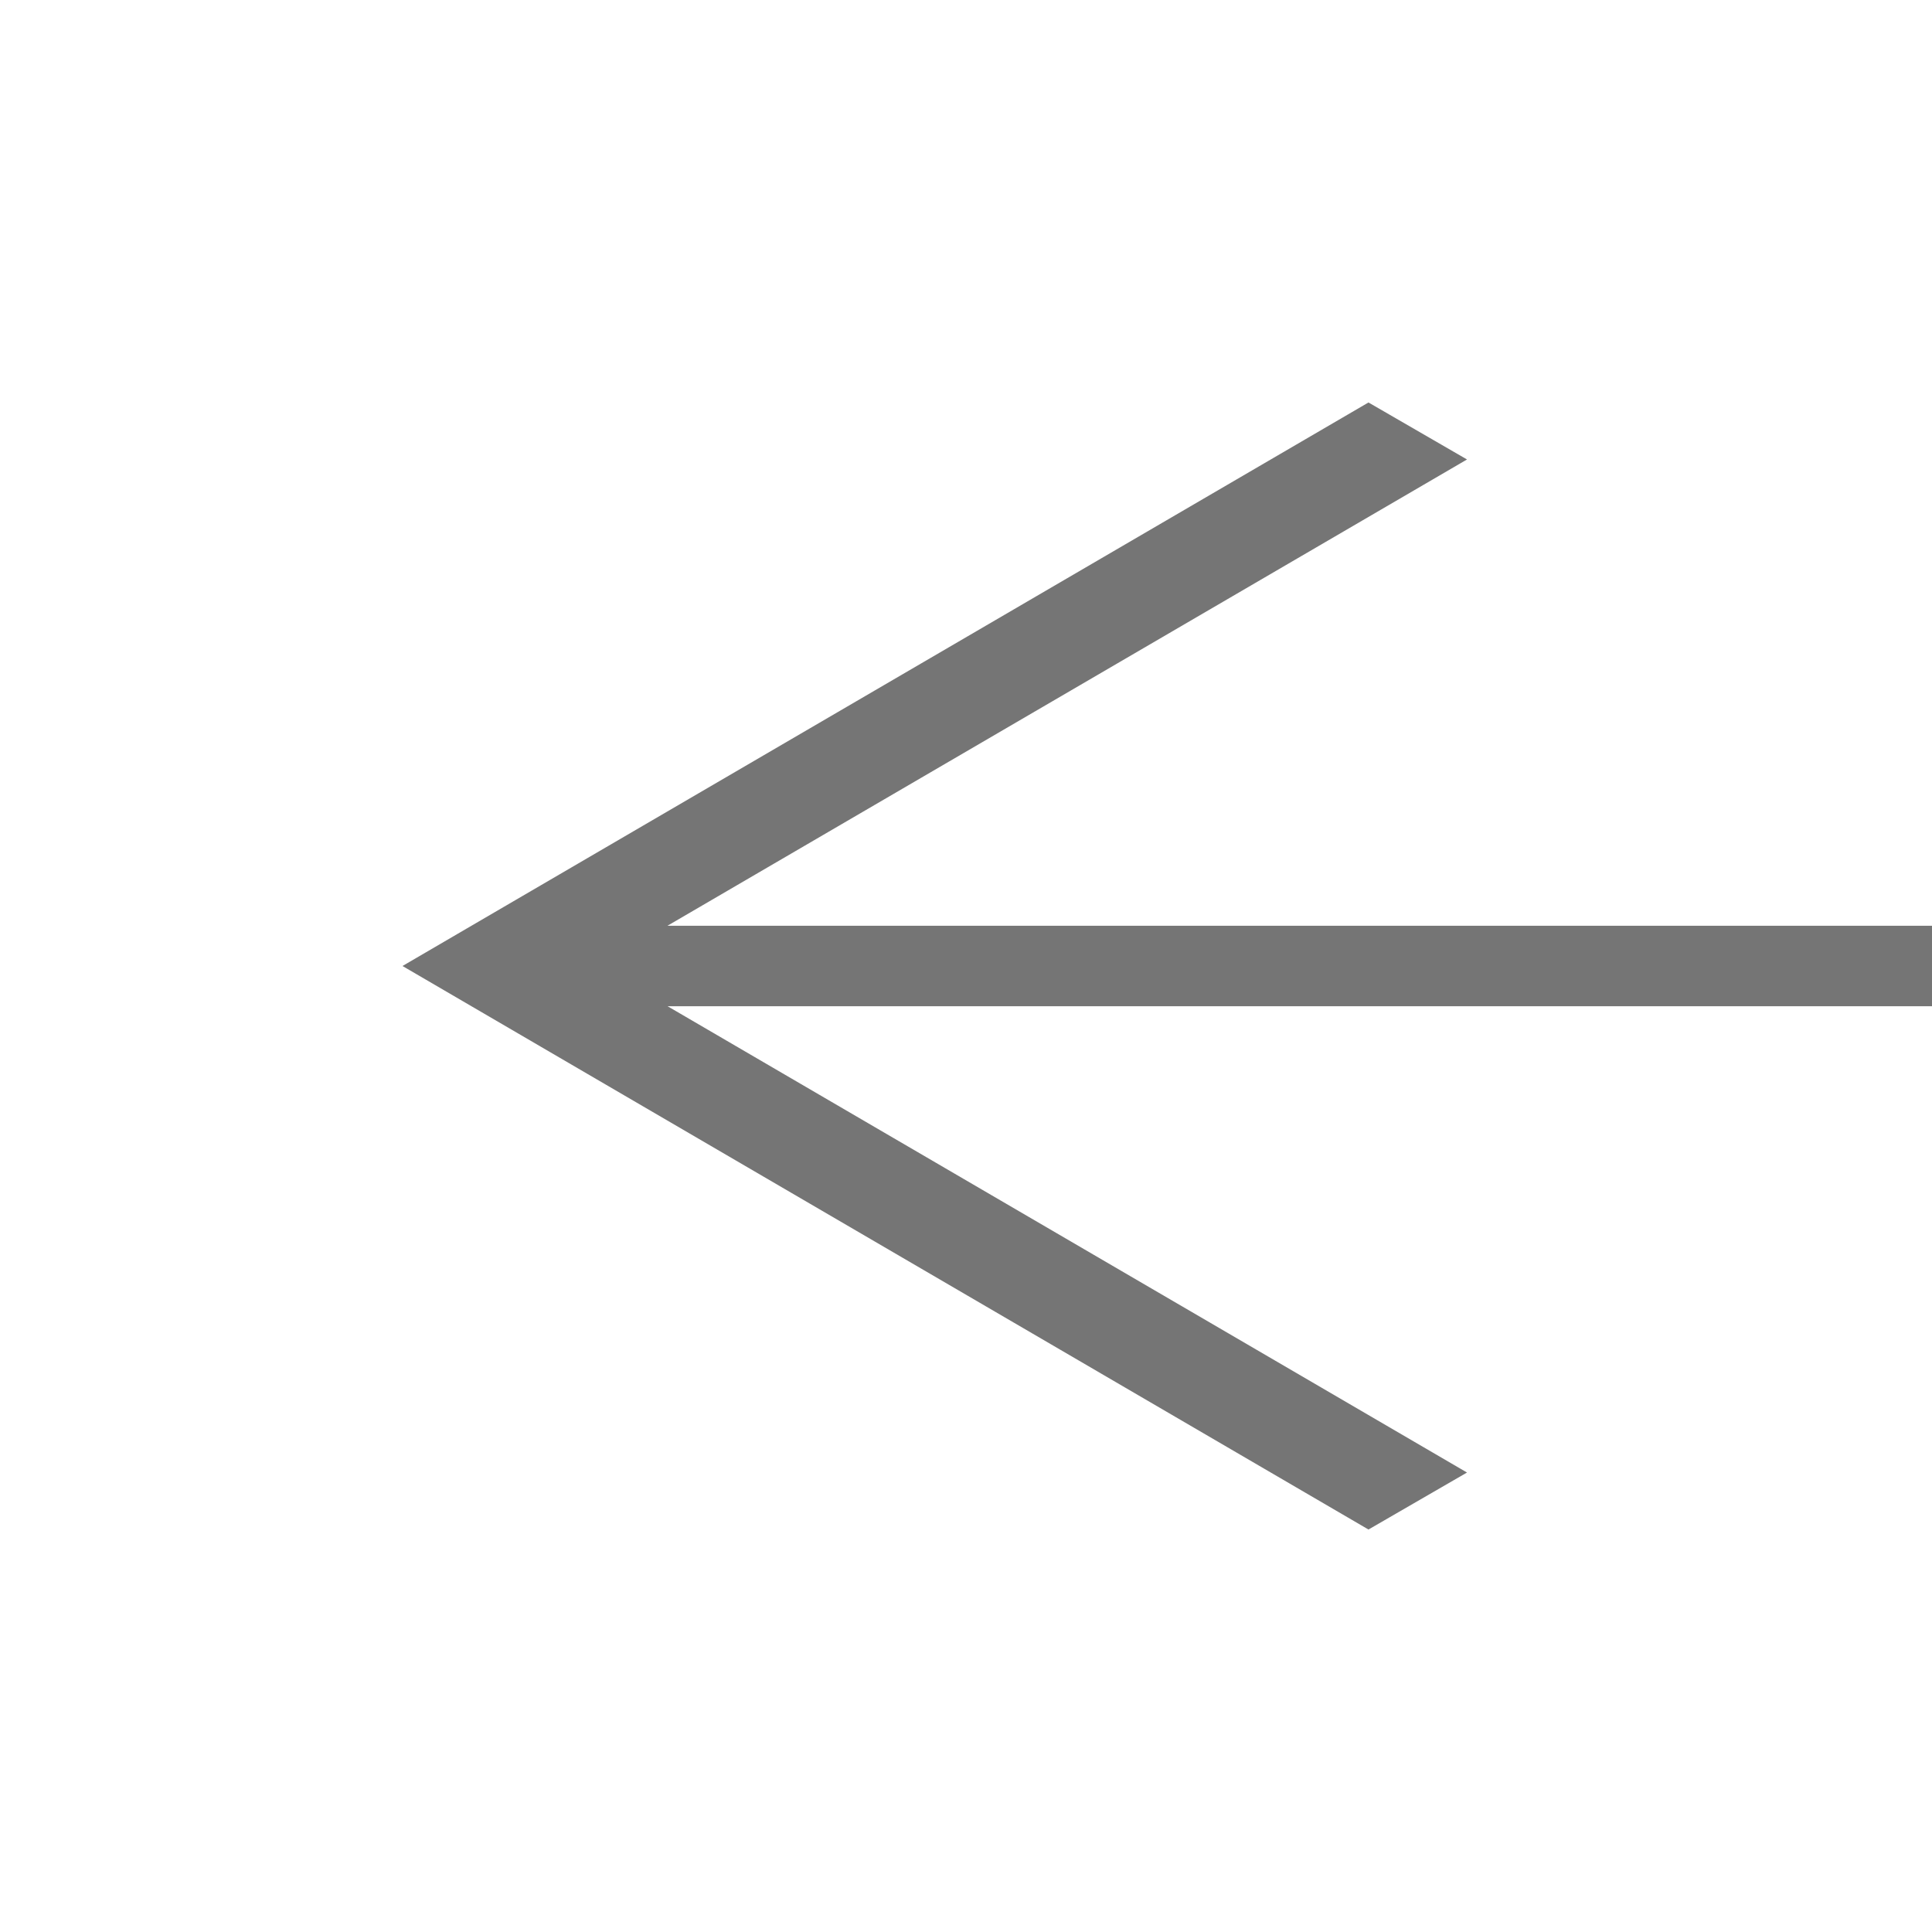 <svg width="28" height="28" viewBox="0 0 28 28" fill="none" xmlns="http://www.w3.org/2000/svg">
<g clip-path="url(#clip0_93_261)">
<path d="M9.675 14.583L21.261 21.341L19.833 22.167L5.833 14L19.833 5.833L21.261 6.659L9.673 13.417H33.833V14.583H9.675Z" fill="#757575"/>
</g>
<defs>
<clipPath id="clip0_93_261">
<rect width="28" height="28" fill="white"/>
</clipPath>
</defs>
</svg>
